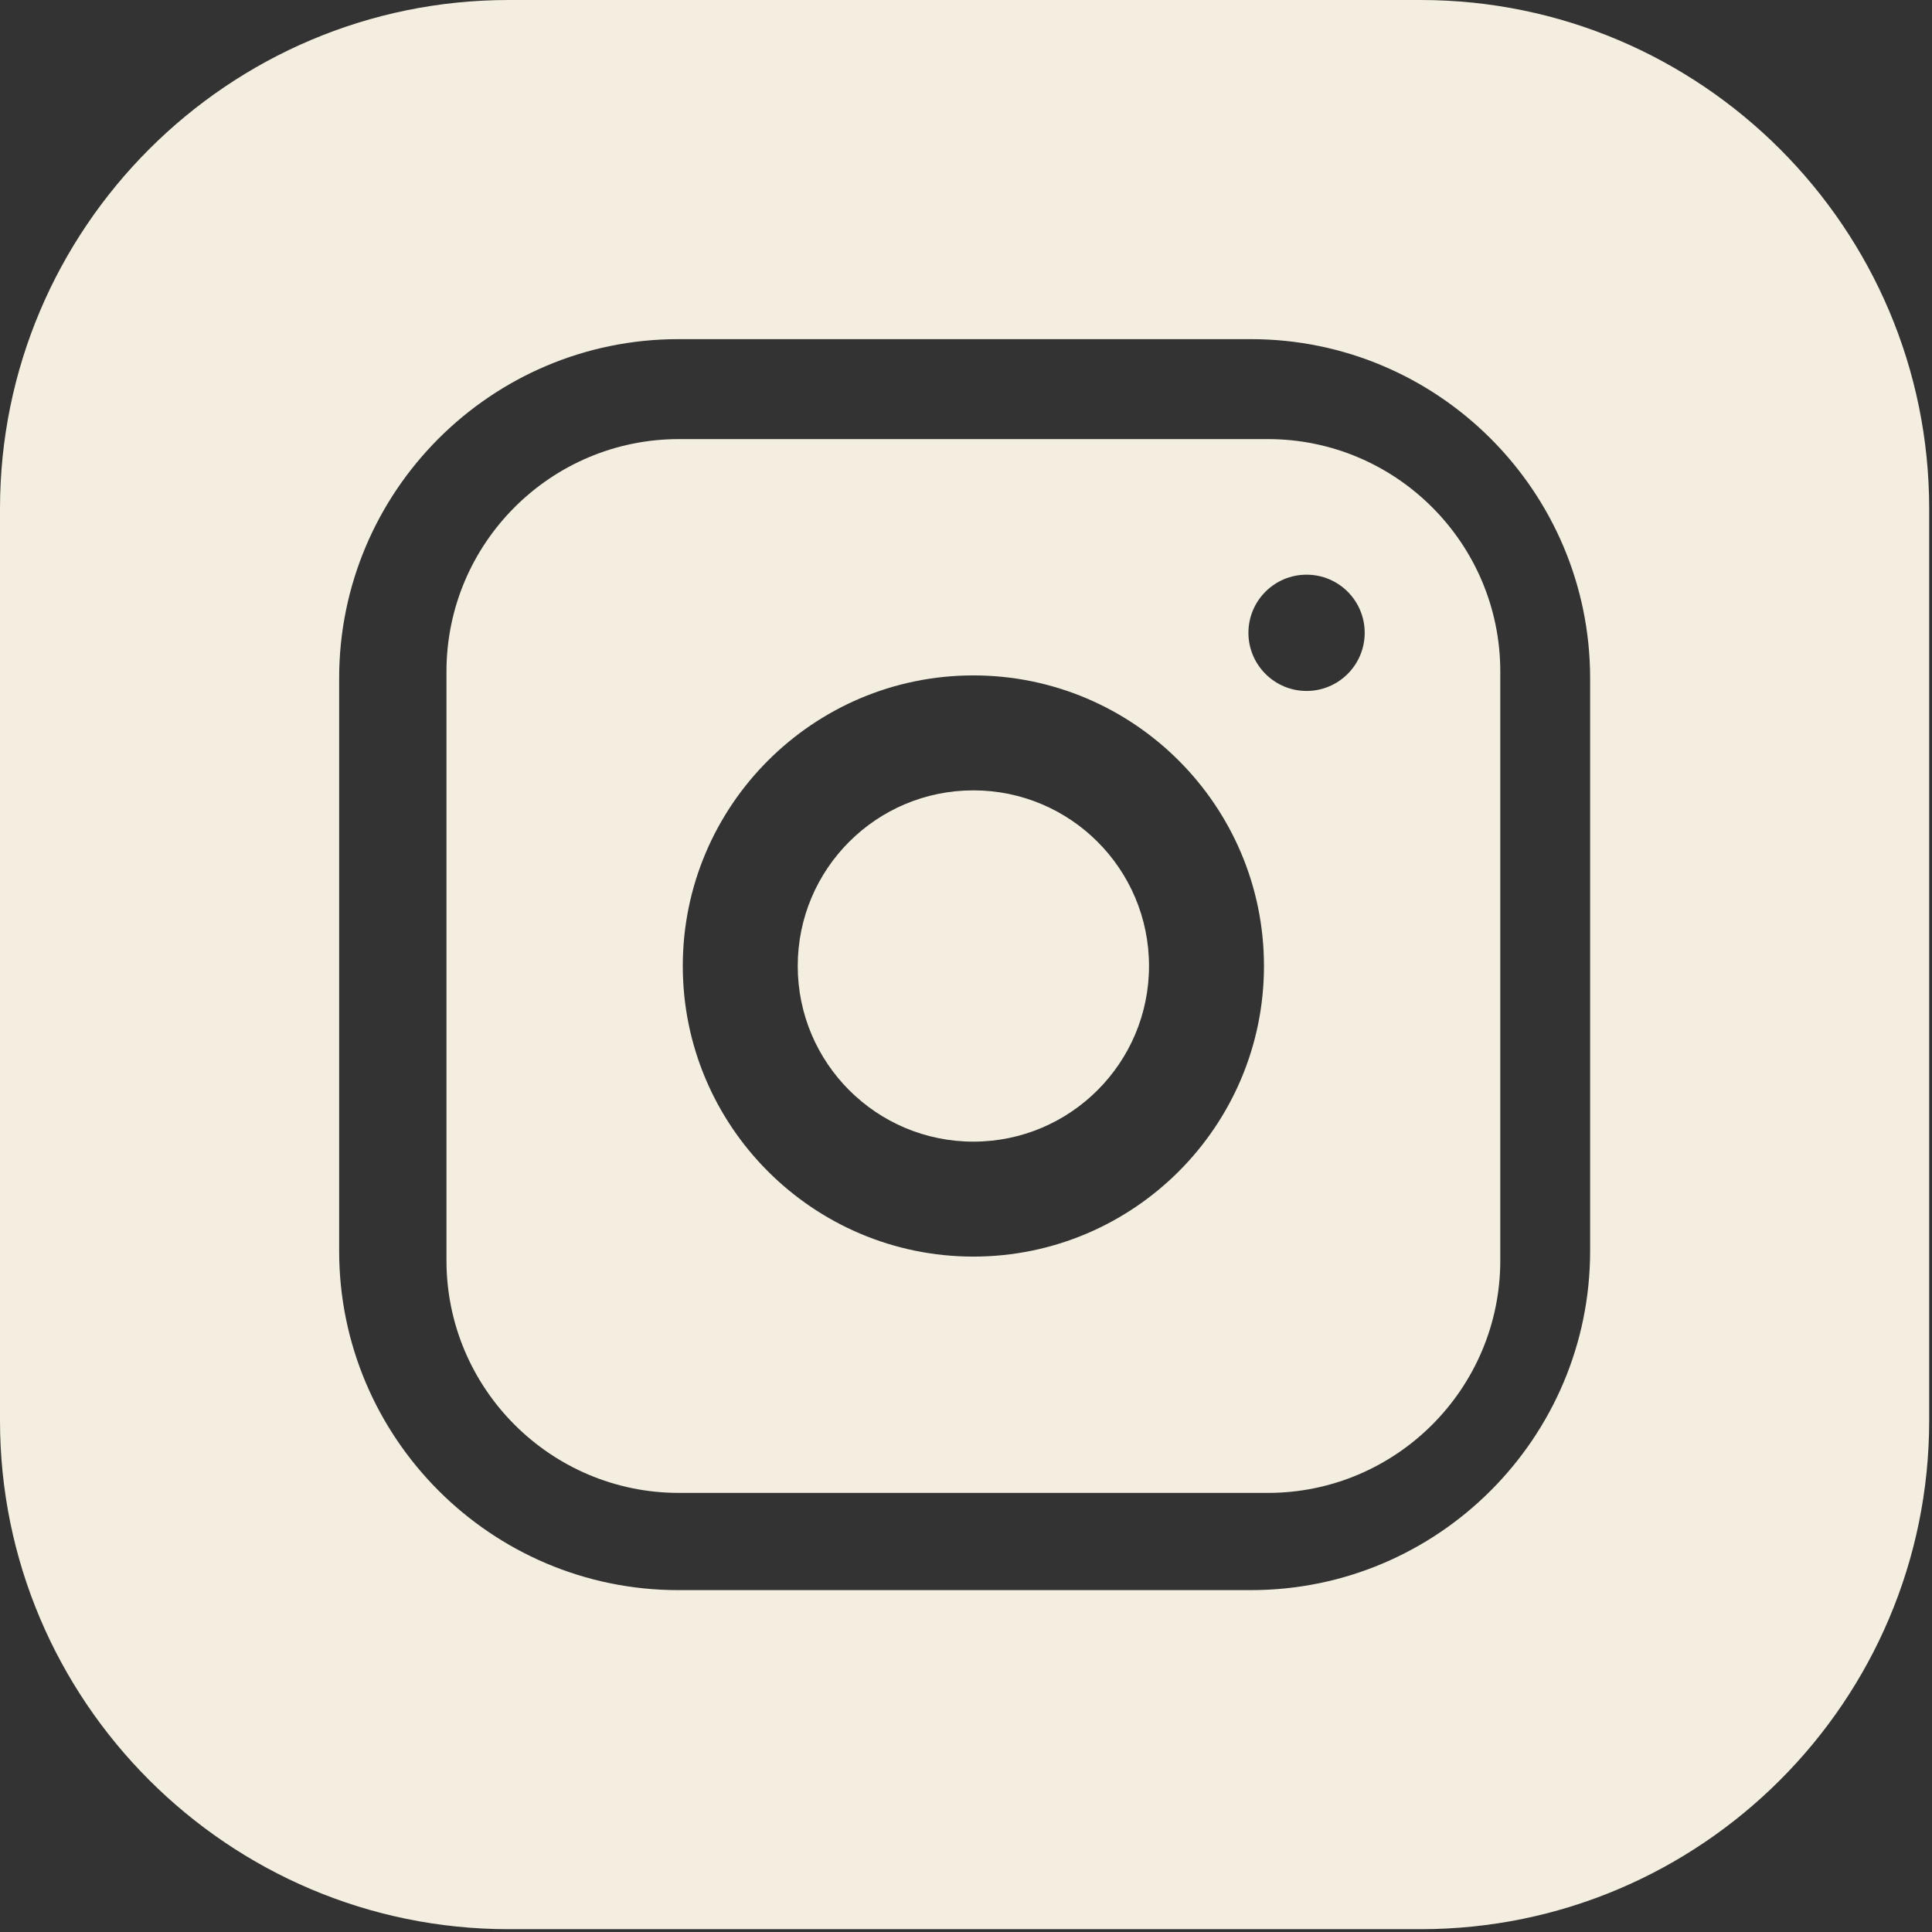 <svg width="22" height="22" viewBox="0 0 22 22" fill="none" xmlns="http://www.w3.org/2000/svg">
<rect x="0" y="0" width="22" height="22" fill="#333333" stroke="none"/>
<path d="M13.084 11C13.084 12.104 12.188 13 11.084 13C9.979 13 9.084 12.104 9.084 11C9.084 9.895 9.979 9 11.084 9C12.188 9 13.084 9.895 13.084 11Z" fill="#F3EEDF"/>
<path d="M14.437 5H7.731C6.271 5 5.084 6.187 5.084 7.647V14.353C5.084 15.813 6.271 17 7.731 17H14.437C15.897 17 17.084 15.813 17.084 14.353V7.647C17.084 6.187 15.897 5 14.437 5ZM11.084 14.309C9.259 14.309 7.775 12.825 7.775 11C7.775 9.175 9.259 7.691 11.084 7.691C12.909 7.691 14.393 9.175 14.393 11C14.393 12.825 12.909 14.309 11.084 14.309ZM14.878 7.868C14.513 7.868 14.216 7.571 14.216 7.206C14.216 6.84 14.513 6.544 14.878 6.544C15.244 6.544 15.54 6.84 15.54 7.206C15.54 7.571 15.244 7.868 14.878 7.868Z" fill="#F3EEDF"/>
<path d="M16.176 0H5.792C2.599 0 0 2.599 0 5.792V16.176C0 19.37 2.599 21.968 5.792 21.968H16.176C19.37 21.968 21.968 19.37 21.968 16.176V5.792C21.968 2.599 19.37 0 16.176 0ZM18.107 14.245C18.107 16.374 16.374 18.107 14.245 18.107H7.723C5.594 18.107 3.862 16.374 3.862 14.245V7.723C3.862 5.594 5.594 3.862 7.723 3.862H14.245C16.374 3.862 18.107 5.594 18.107 7.723V14.245Z" fill="#F3EEDF"/>
</svg>

